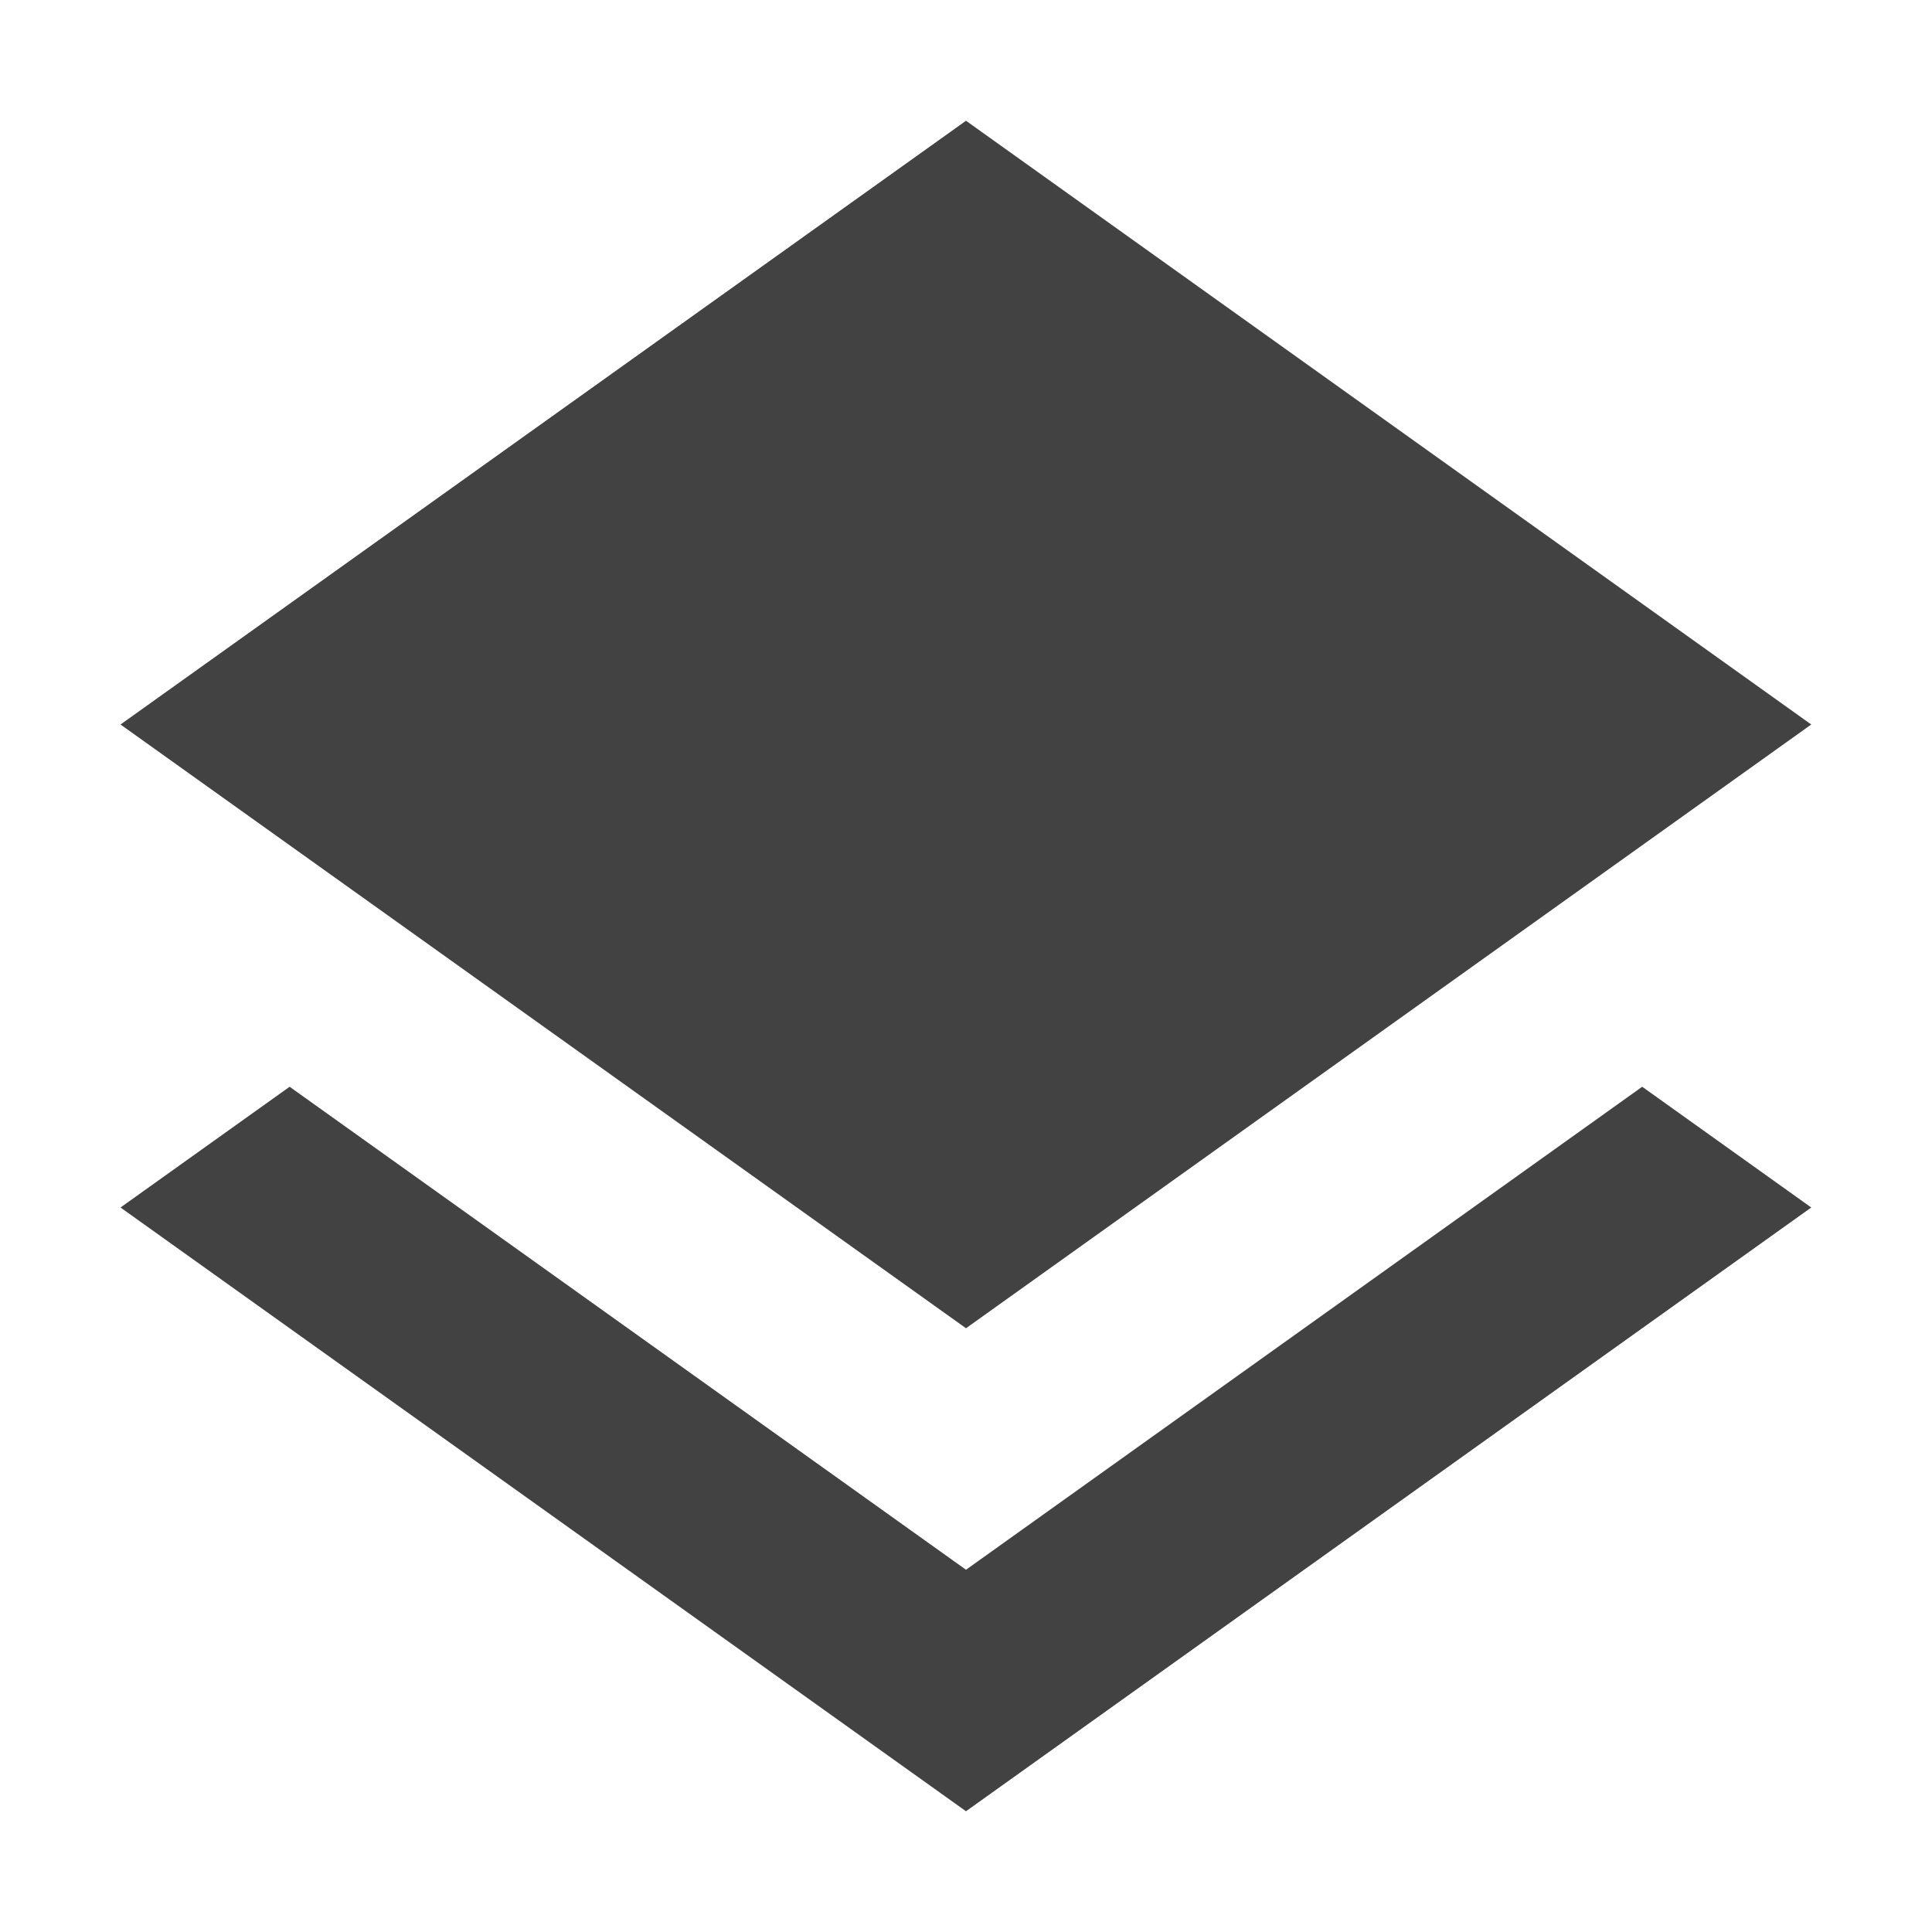 <!-- Generated by IcoMoon.io -->
<svg version="1.1" xmlns="http://www.w3.org/2000/svg" width="32" height="32" viewBox="0 0 32 32">
<title>open data</title>
<path fill="#424242" d="M4.797 18l11.203 8 11.2-8 2.8 2-14 10-14.004-10 2.801-2zM30 12l-14 10-14.004-10 14.004-10 14 10z"></path>
</svg>
